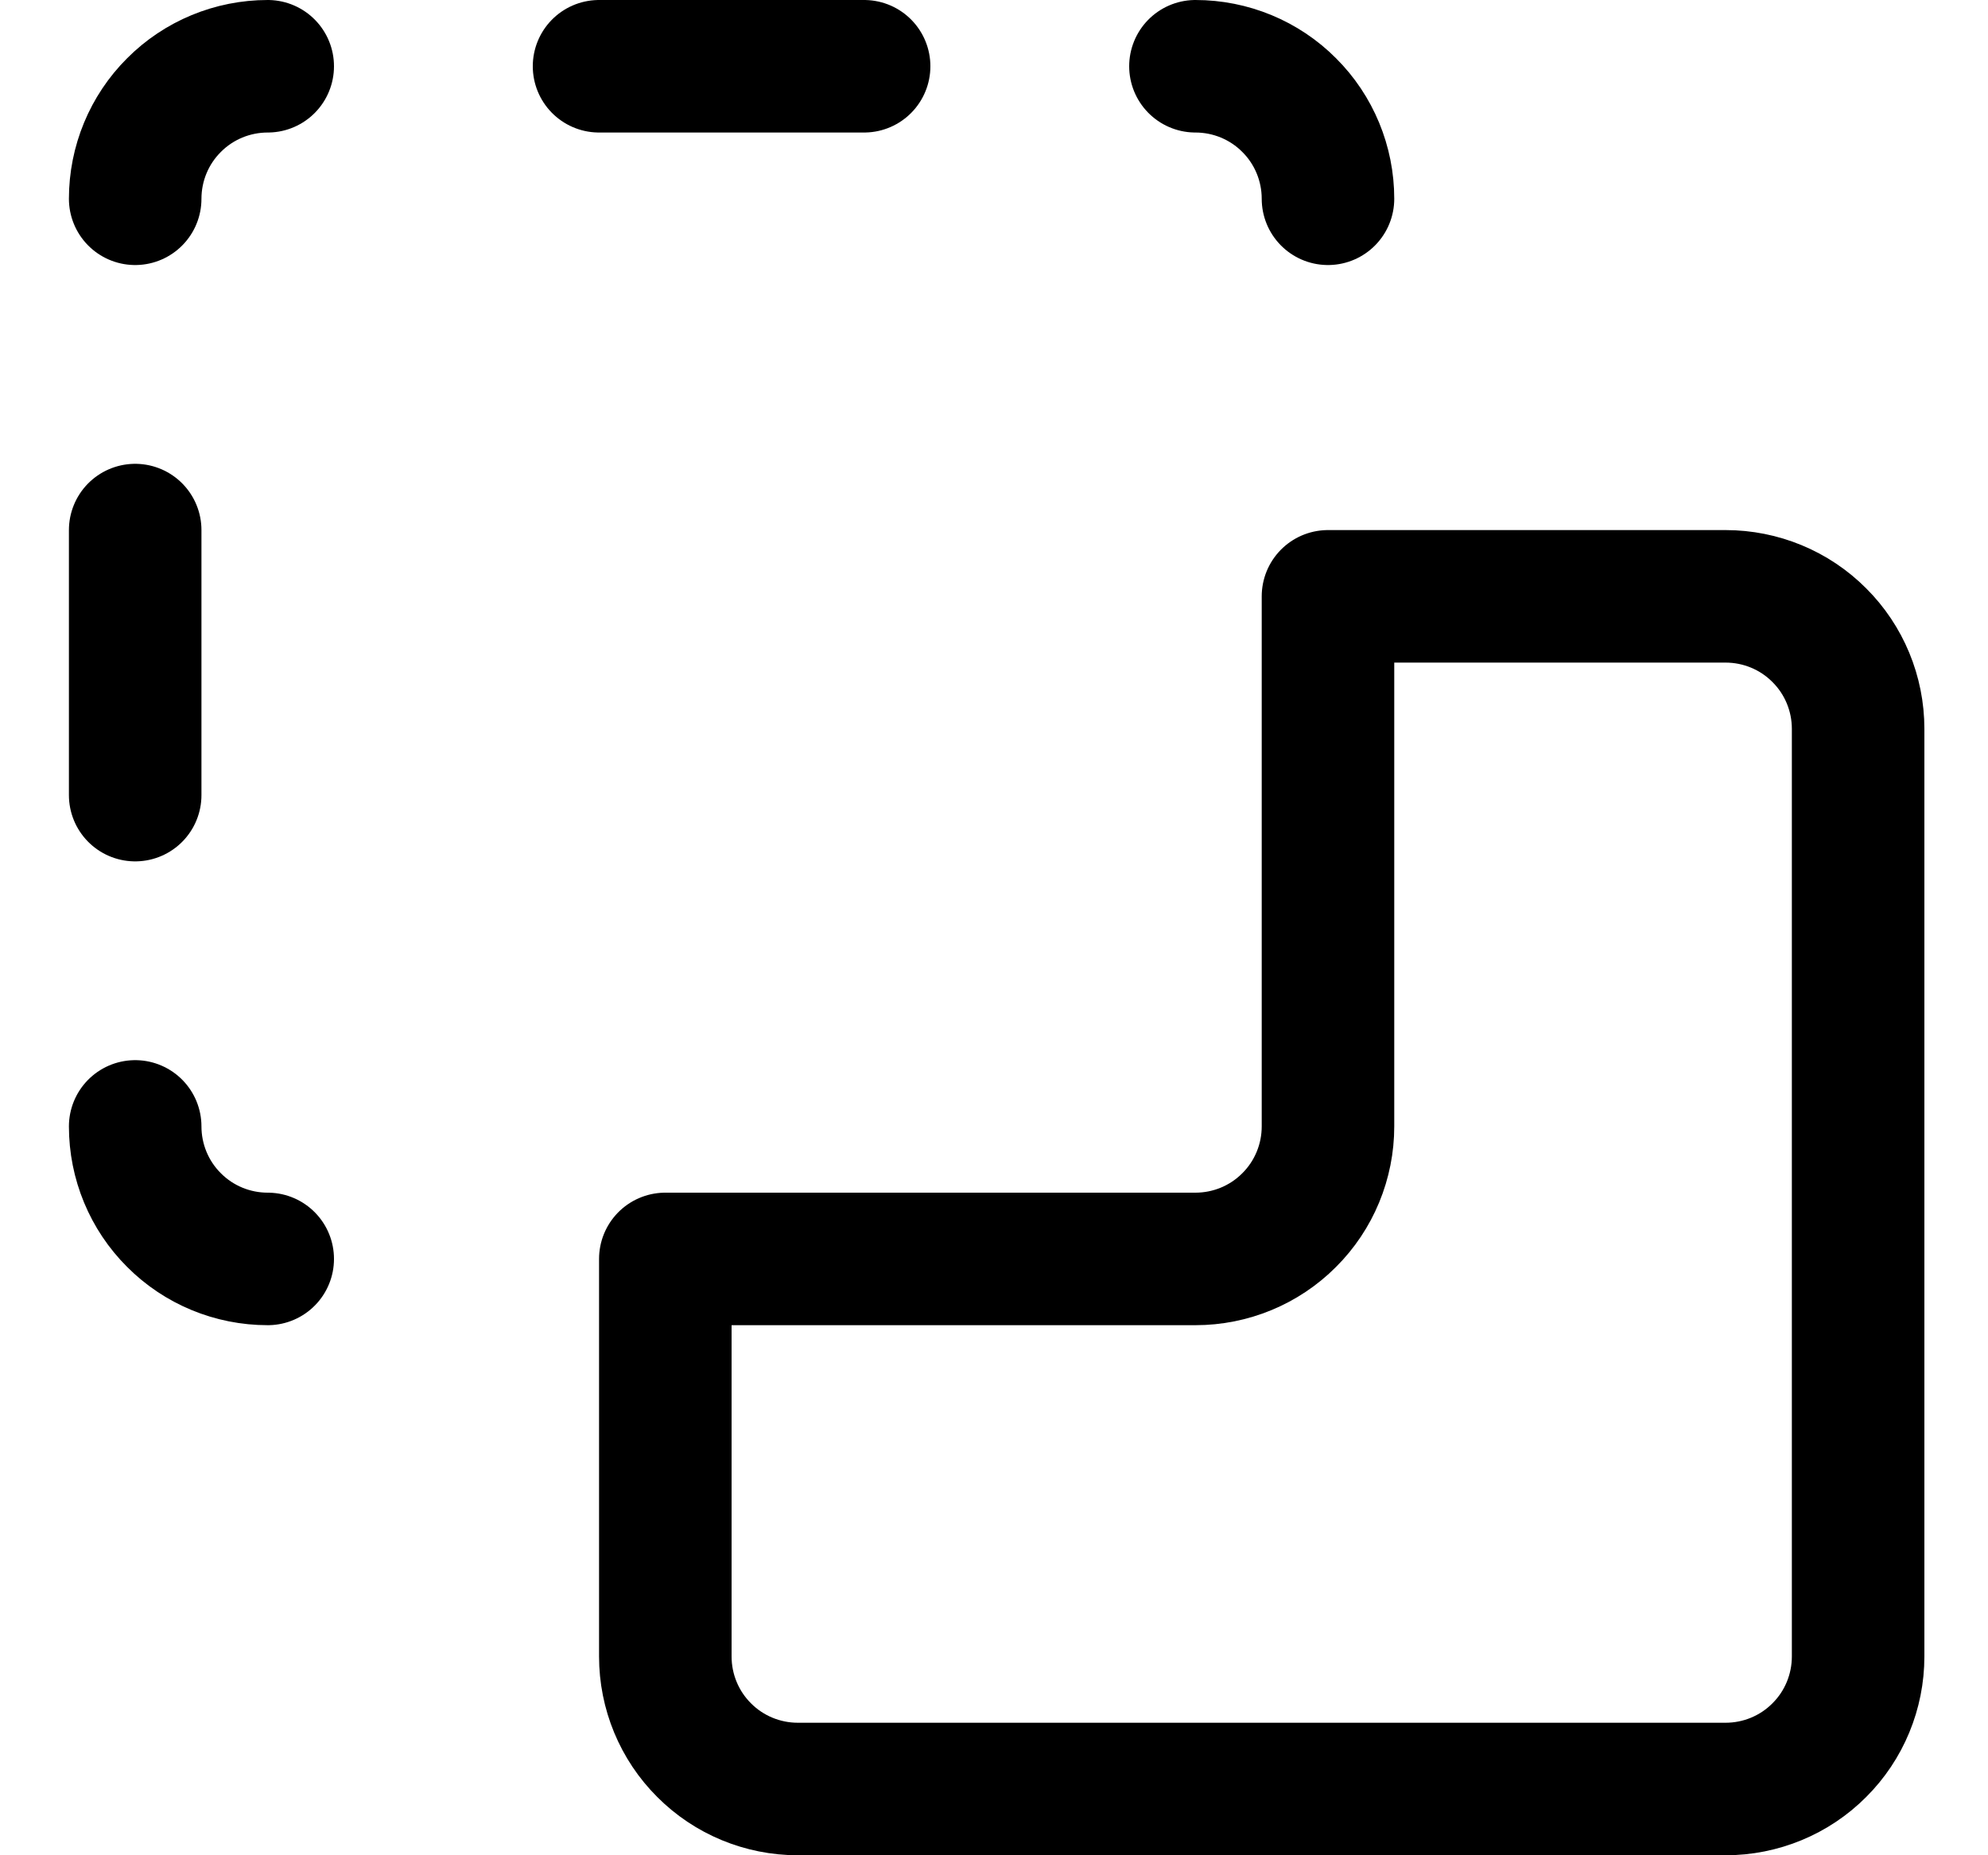 <svg width="15" height="14" viewBox="0 0 15 14" fill="none" xmlns="http://www.w3.org/2000/svg">
<g clip-path="url(#clip0_2002_789)">
<path d="M1.02 8.5C1.02 8.765 1.125 9.02 1.313 9.207C1.5 9.395 1.755 9.5 2.02 9.5" stroke="black" stroke-linecap="round" stroke-linejoin="round"/>
<path d="M2.02 0.5C1.755 0.5 1.5 0.605 1.313 0.793C1.125 0.98 1.02 1.235 1.02 1.5" stroke="black" stroke-linecap="round" stroke-linejoin="round"/>
<path d="M10.02 1.5C10.02 1.235 9.915 0.98 9.727 0.793C9.54 0.605 9.285 0.5 9.02 0.5" stroke="black" stroke-linecap="round" stroke-linejoin="round"/>
<path d="M4.52 0.5H6.52" stroke="black" stroke-linecap="round" stroke-linejoin="round"/>
<path d="M1.02 4V6" stroke="black" stroke-linecap="round" stroke-linejoin="round"/>
<path d="M10.02 4.5H13.02C13.285 4.5 13.54 4.605 13.727 4.793C13.915 4.98 14.02 5.235 14.02 5.5V12.5C14.02 12.765 13.915 13.02 13.727 13.207C13.54 13.395 13.285 13.5 13.02 13.5H6.02C5.755 13.5 5.5 13.395 5.313 13.207C5.125 13.02 5.02 12.765 5.02 12.5V9.5H9.02C9.285 9.5 9.54 9.395 9.727 9.207C9.915 9.02 10.02 8.765 10.02 8.5V4.5Z" stroke="black" stroke-linecap="round" stroke-linejoin="round"/>
</g>
<defs>
<clipPath id="clip0_2002_789">
<rect width="14" height="14" fill="white" transform="translate(0.52)"/>
</clipPath>
</defs>
</svg>
